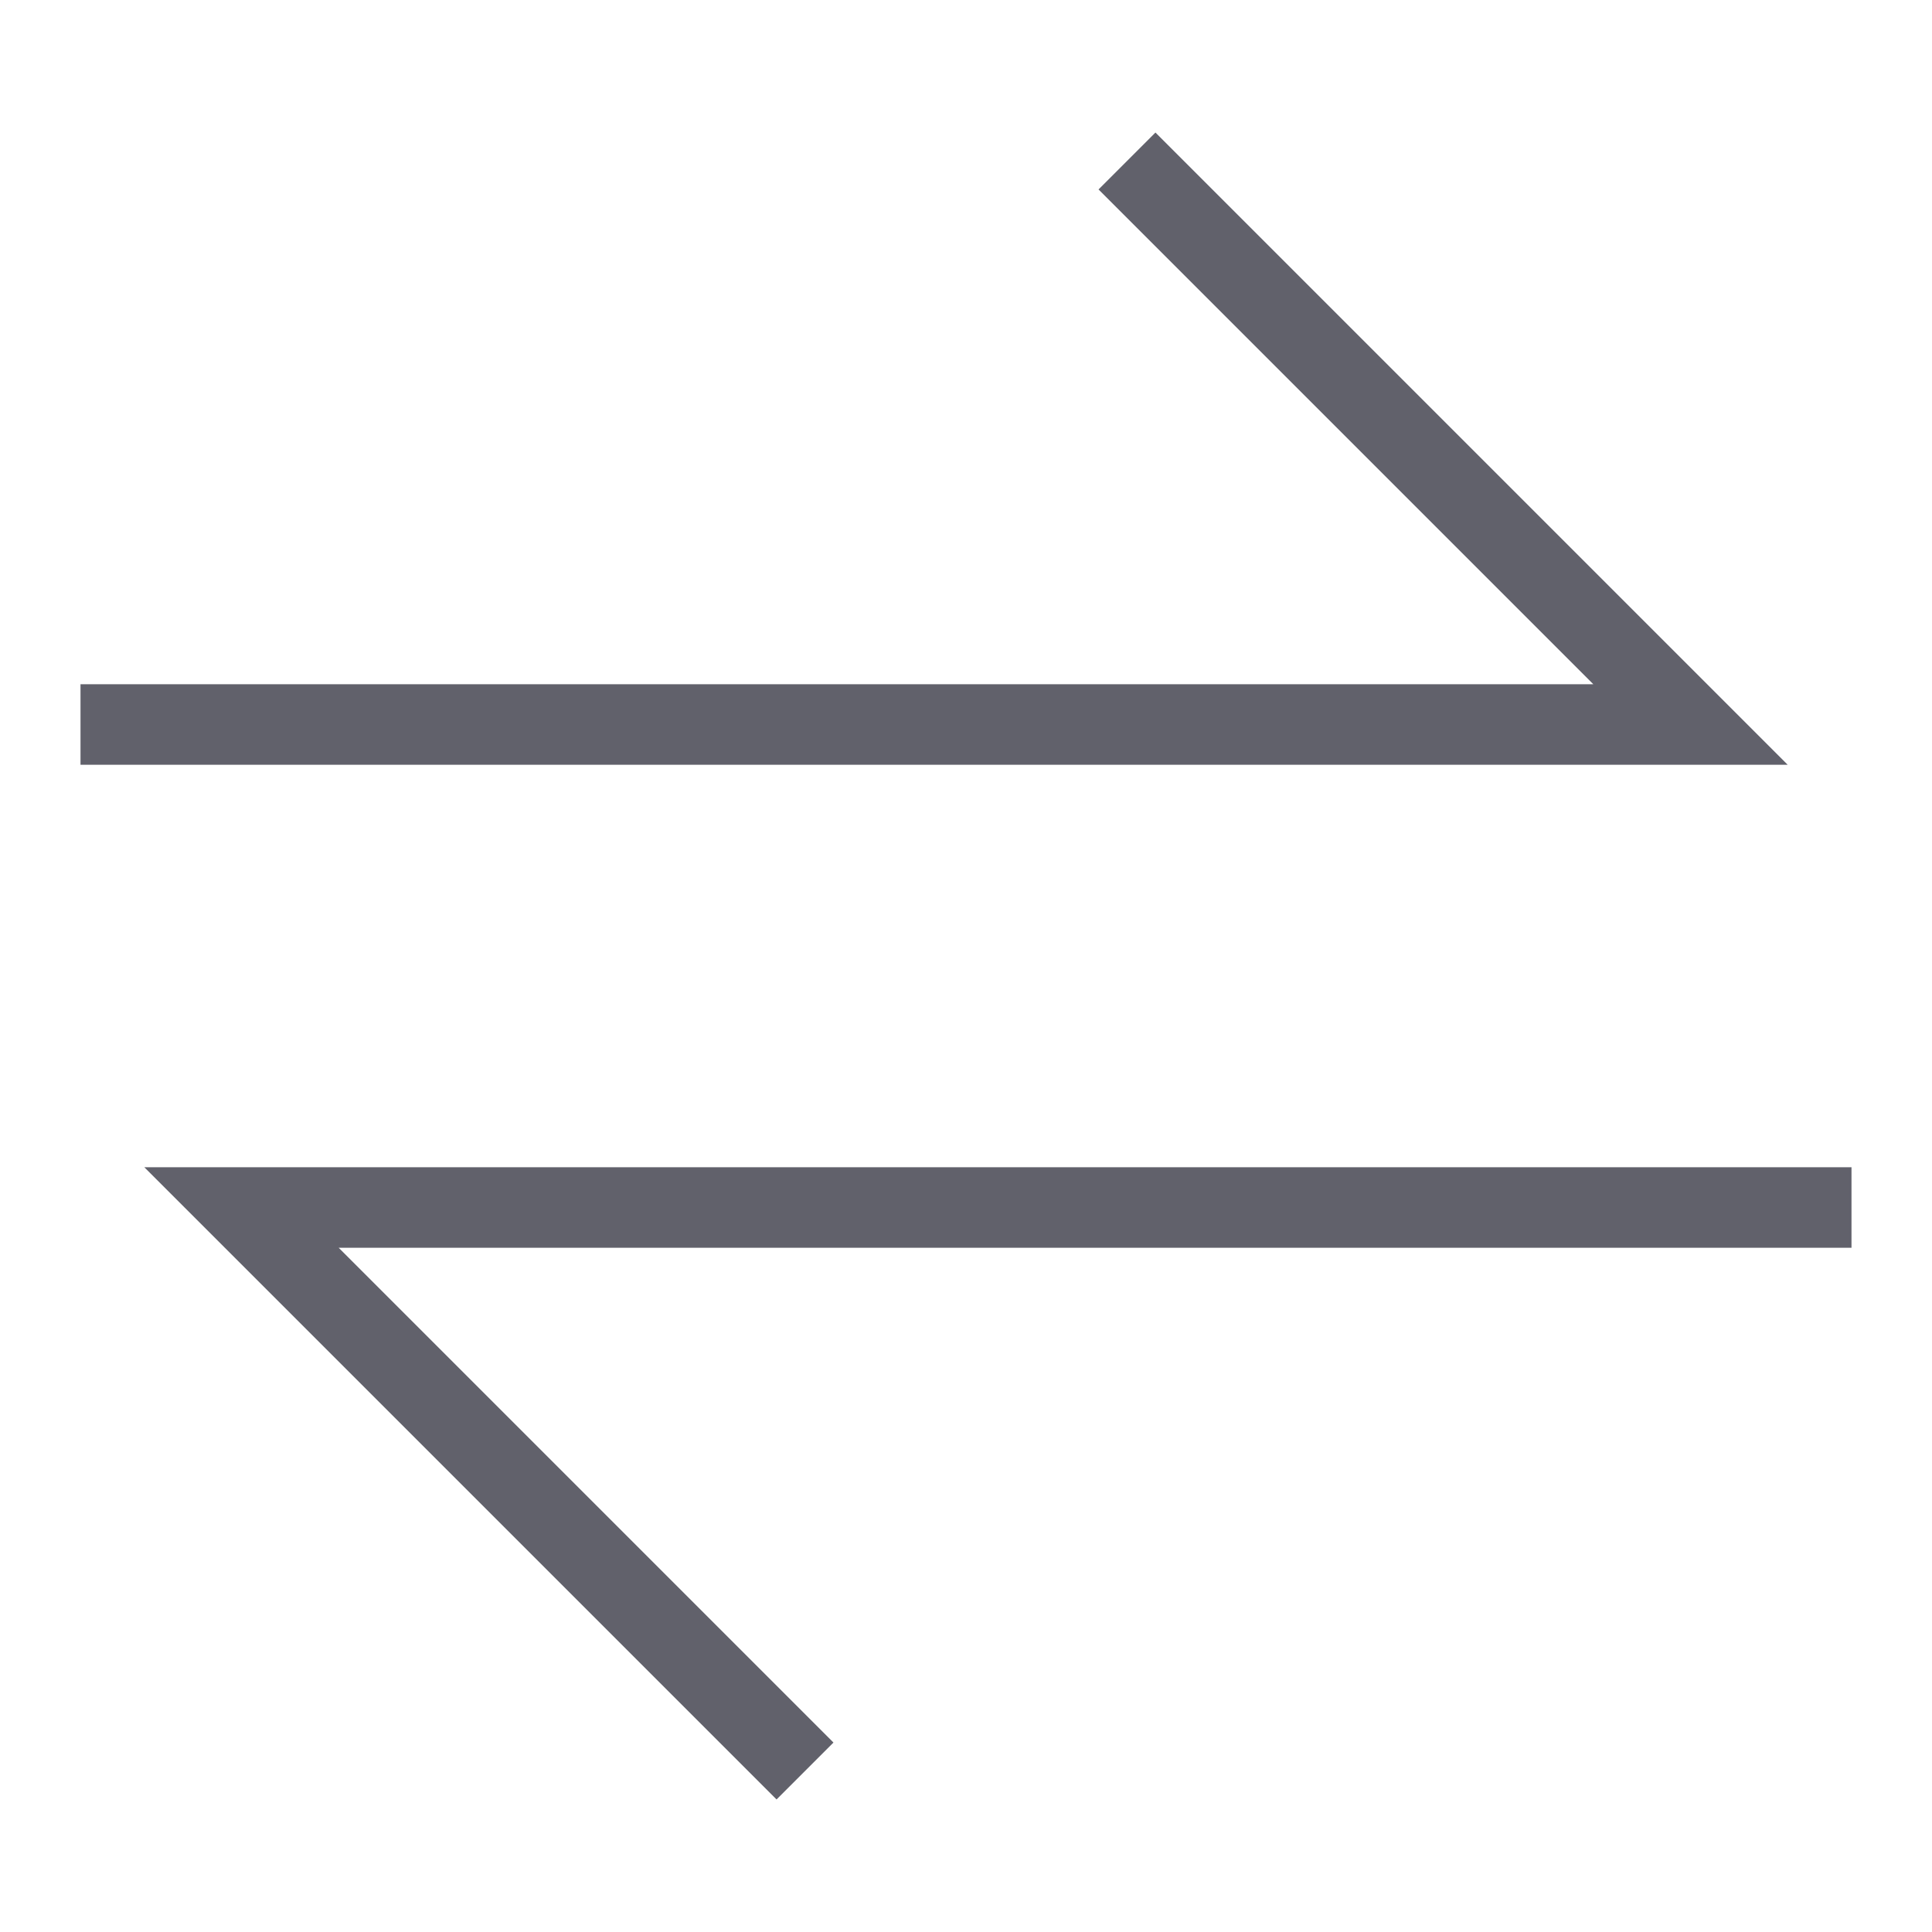 <svg xmlns="http://www.w3.org/2000/svg" height="24" width="24" viewBox="0 0 48 48"><polyline fill="none" stroke="#61616b" stroke-width="2" points="2,18 42,18 28,4 "></polyline> <polyline data-color="color-2" fill="none" stroke="#61616b" stroke-width="2" points=" 46,30 6,30 20,44 "></polyline></svg>